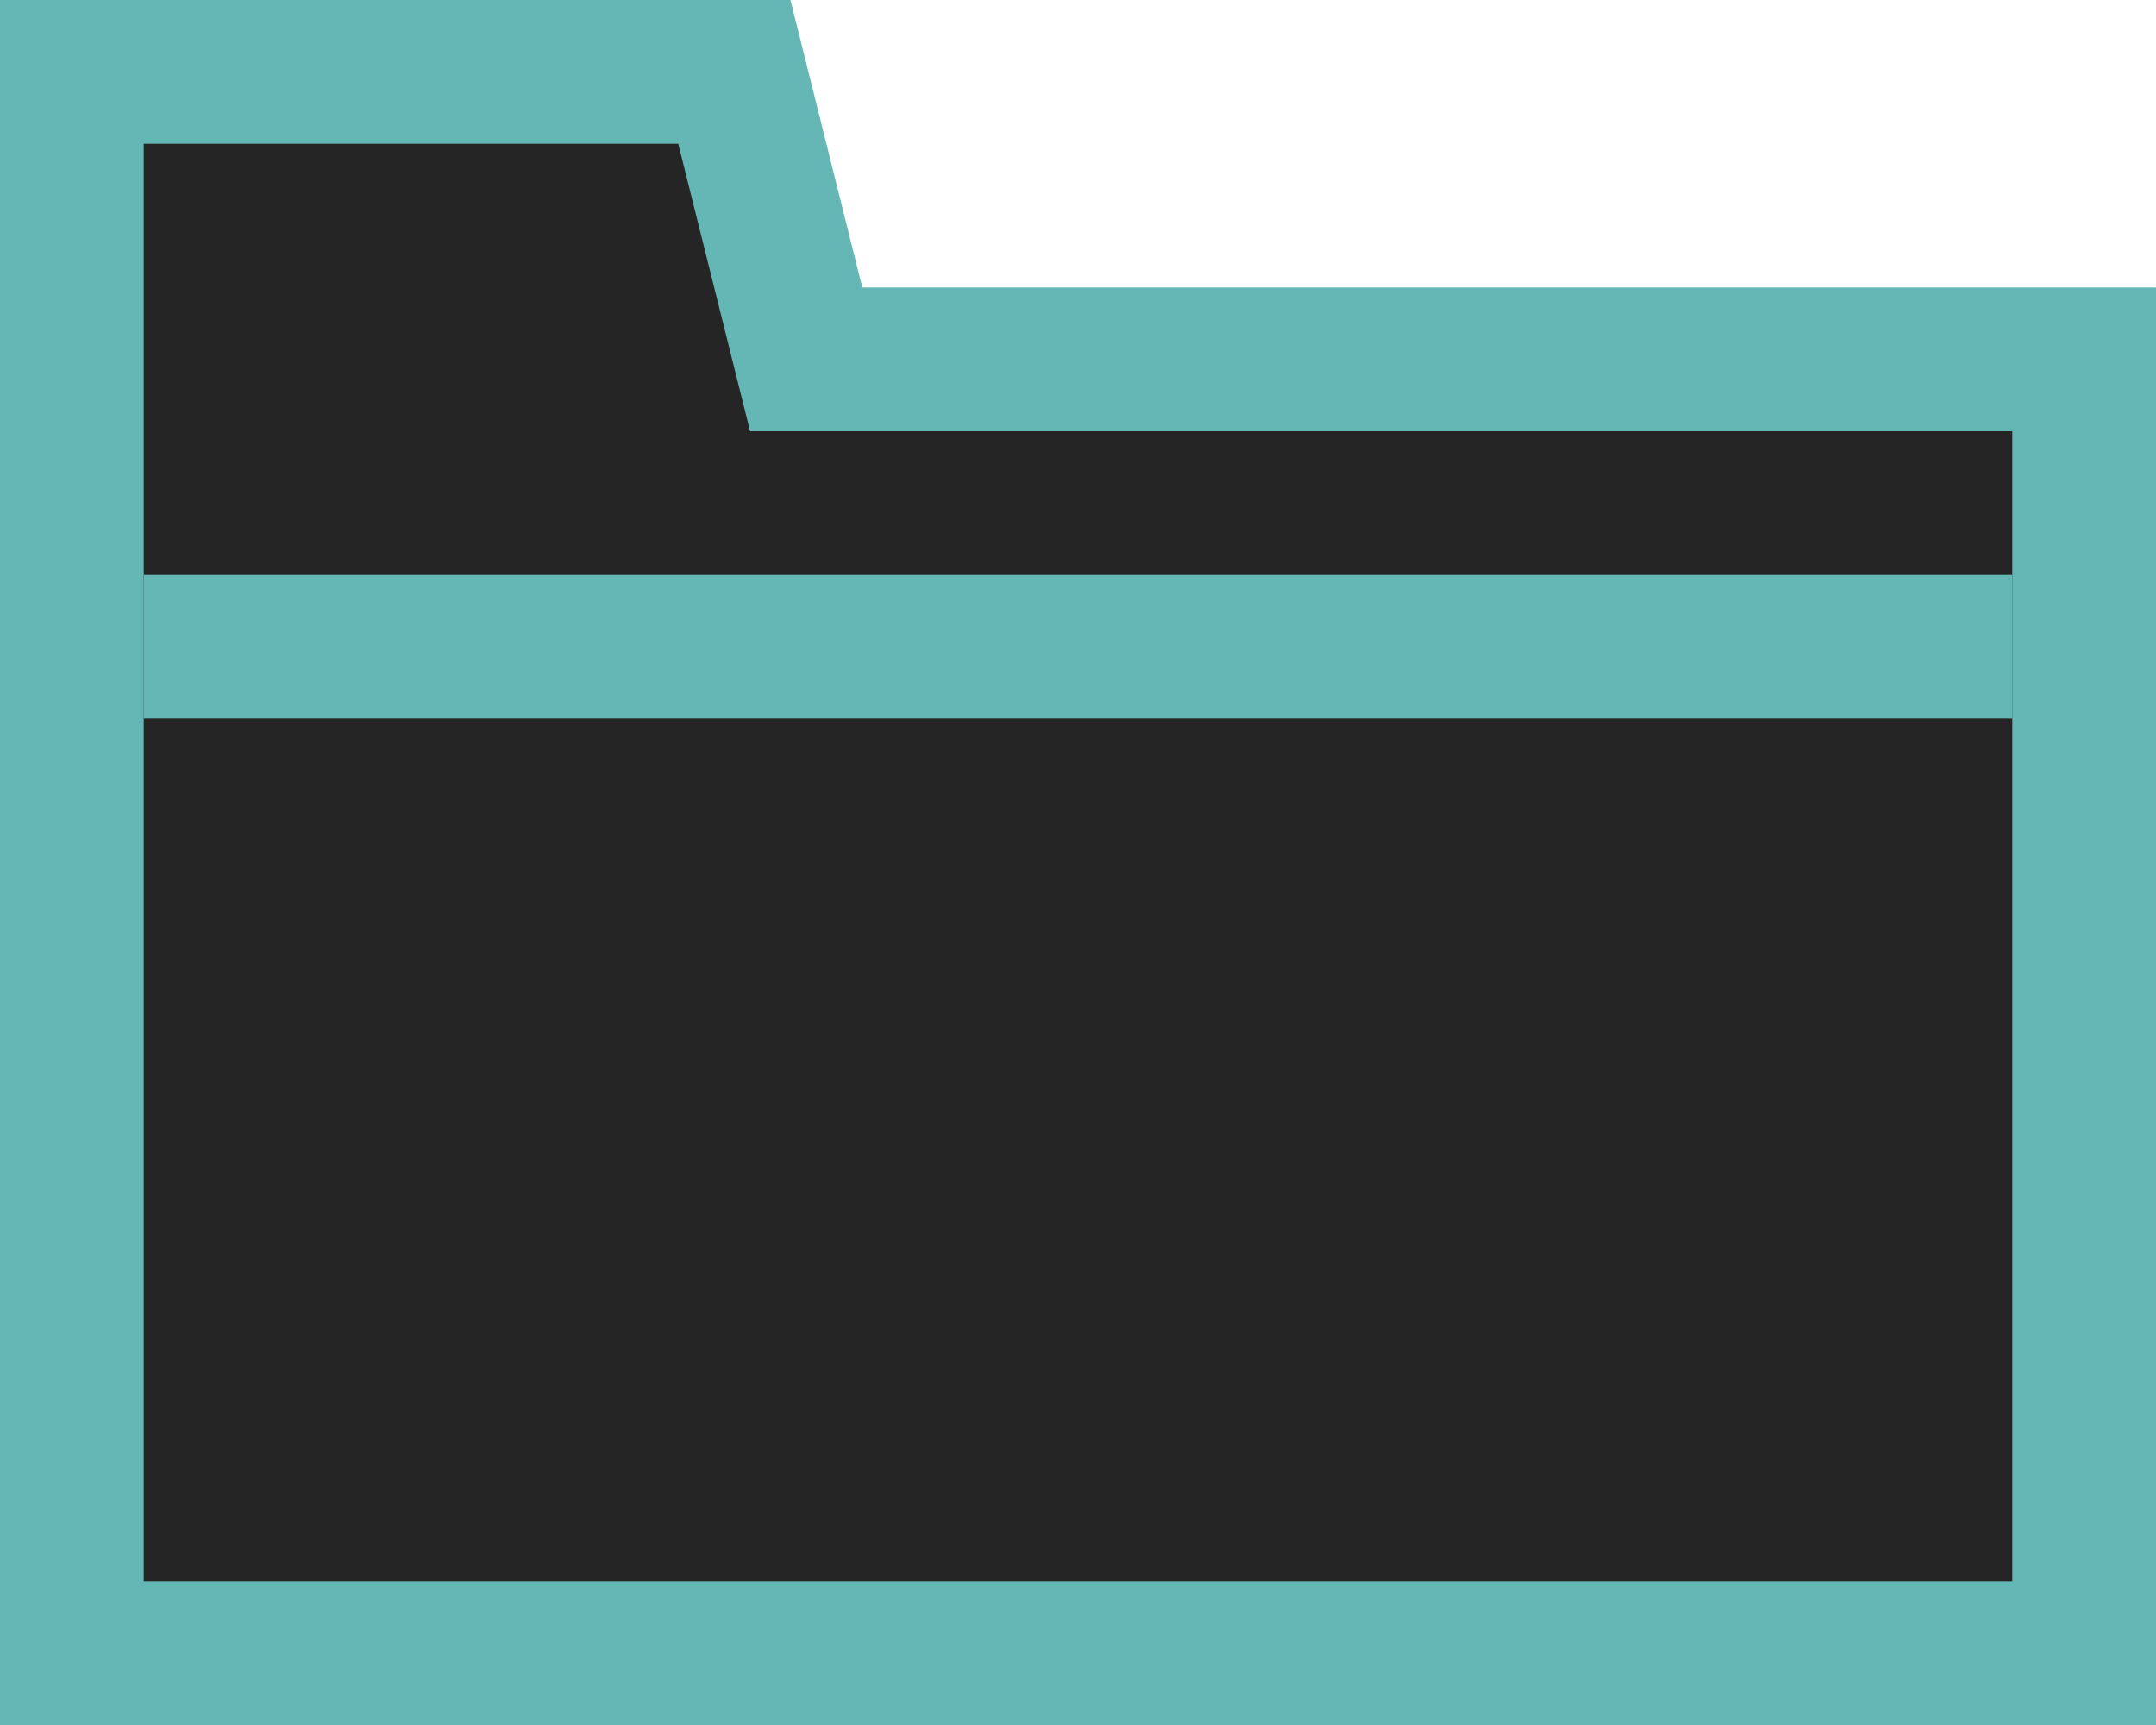 <?xml version="1.0" encoding="utf-8"?>
<!-- Generator: Adobe Illustrator 16.0.0, SVG Export Plug-In . SVG Version: 6.00 Build 0)  -->
<!DOCTYPE svg PUBLIC "-//W3C//DTD SVG 1.1//EN" "http://www.w3.org/Graphics/SVG/1.1/DTD/svg11.dtd">
<svg version="1.1" id="Layer_1" xmlns="http://www.w3.org/2000/svg" xmlns:xlink="http://www.w3.org/1999/xlink" x="0px" y="0px"
	 width="15px" height="12px" viewBox="0 0 15 12" enable-background="new 0 0 15 12" xml:space="preserve">
<title>folder</title>
<desc>Created with Sketch.</desc>
<g id="Page-1">
	<g id="dark" transform="translate(-16, 0)">
		<g id="folder" transform="translate(16, 0)">
			<path id="Combined-Shape" fill="#252526" stroke="#65b7b5" d="M0.5,0.5c0,0.238,0,0.61,0,1.421c0,1.859,0,1.859,0,4.078
				c0,3.935,0,4.417,0,5.501c4.257,0,4.343,0,6.704,0c1.663,0,1.663,0,4.046,0c1.336,0,1.336,0,2.002,0c0.441,0,0.441,0,1.078,0
				c0.066,0,0.122,0,0.17,0c0-0.613,0-0.779,0-1.676c0-2.828,0-2.828,0-5.219c0-1.342,0-1.763,0-2.105c-0.275,0-0.74,0-1.783,0
				c-2.619,0-2.619,0-6.717,0H5.609l-0.5-2c-0.753,0-1.124,0-3.879,0C0.846,0.5,0.699,0.5,0.5,0.5z"/>
			<rect id="Path" x="1" y="4" fill="#65b7b5" width="13" height="1"/>
		</g>
	</g>
</g>
</svg>
